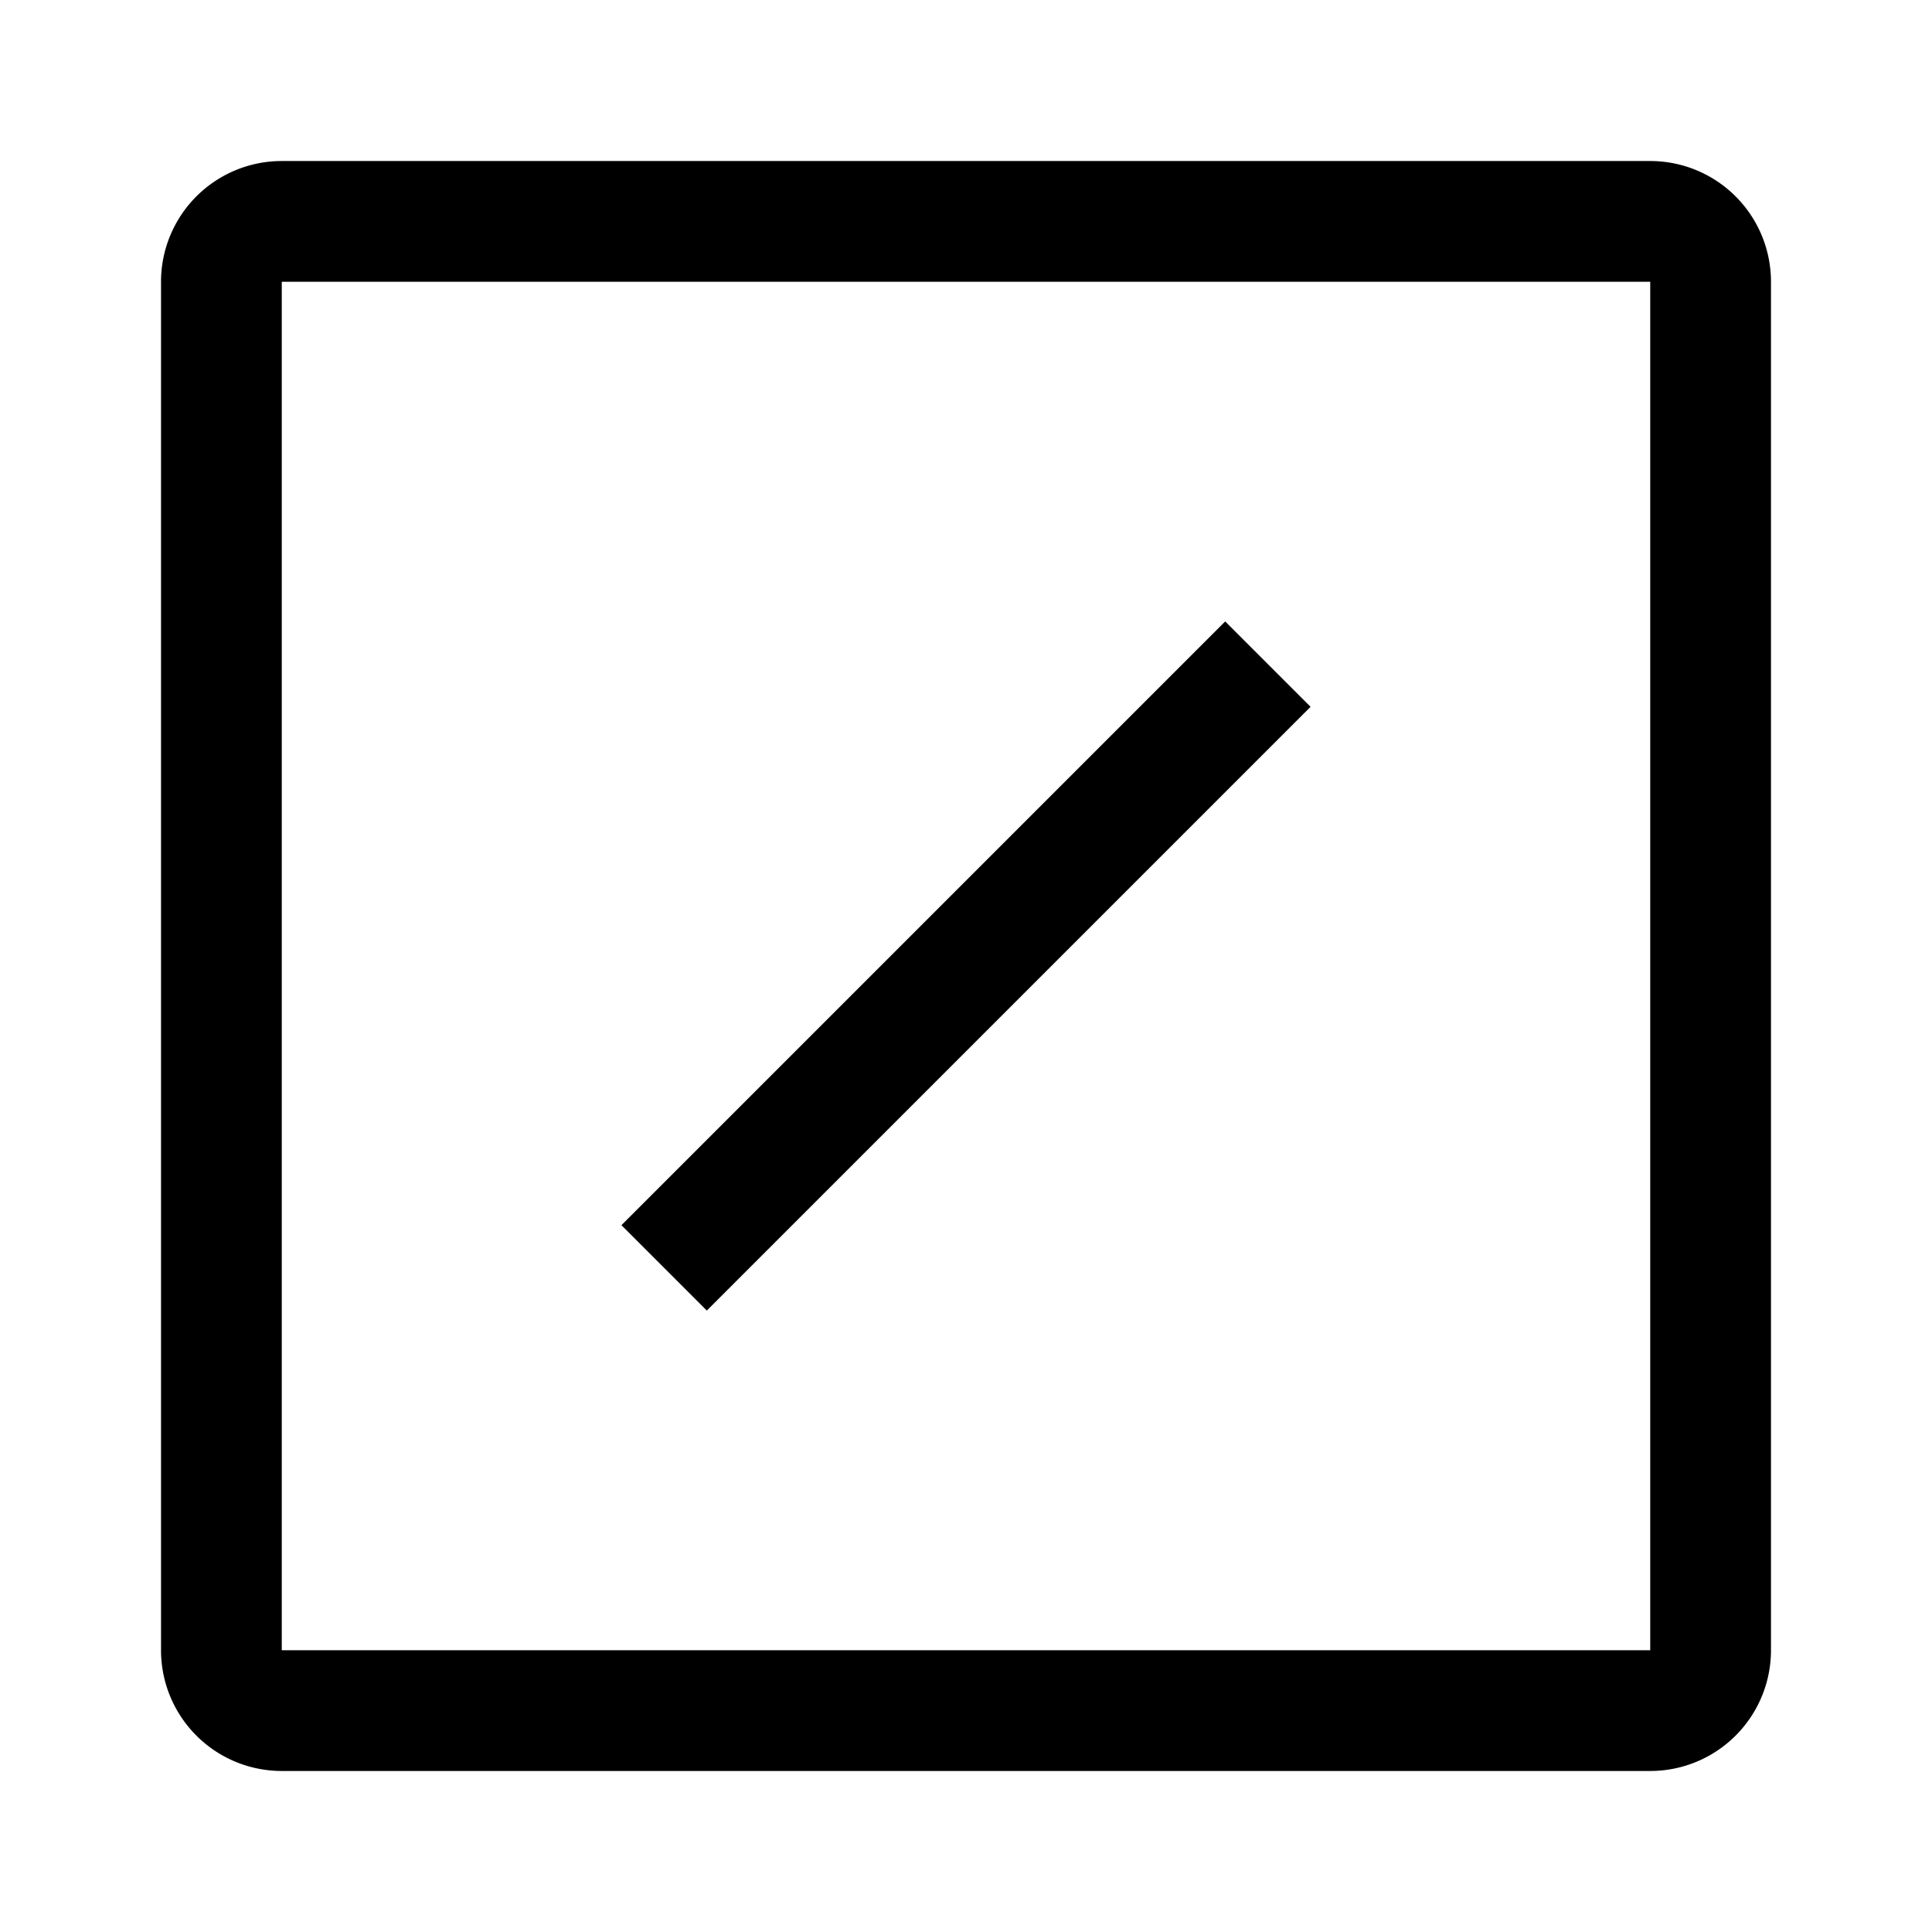 <svg viewBox="0 0 32 32" xmlns="http://www.w3.org/2000/svg"><path fill-rule="evenodd" d="M4.667 2.667a2 2 0 00-2 2v22.666a2 2 0 002 2h22.666a2 2 0 002-2V4.667a2 2 0 00-2-2H4.667zm0 2h22.666v22.666H4.667V4.667zm15.626 5.626l-10 10 1.414 1.414 10-10-1.414-1.414z"/></svg>